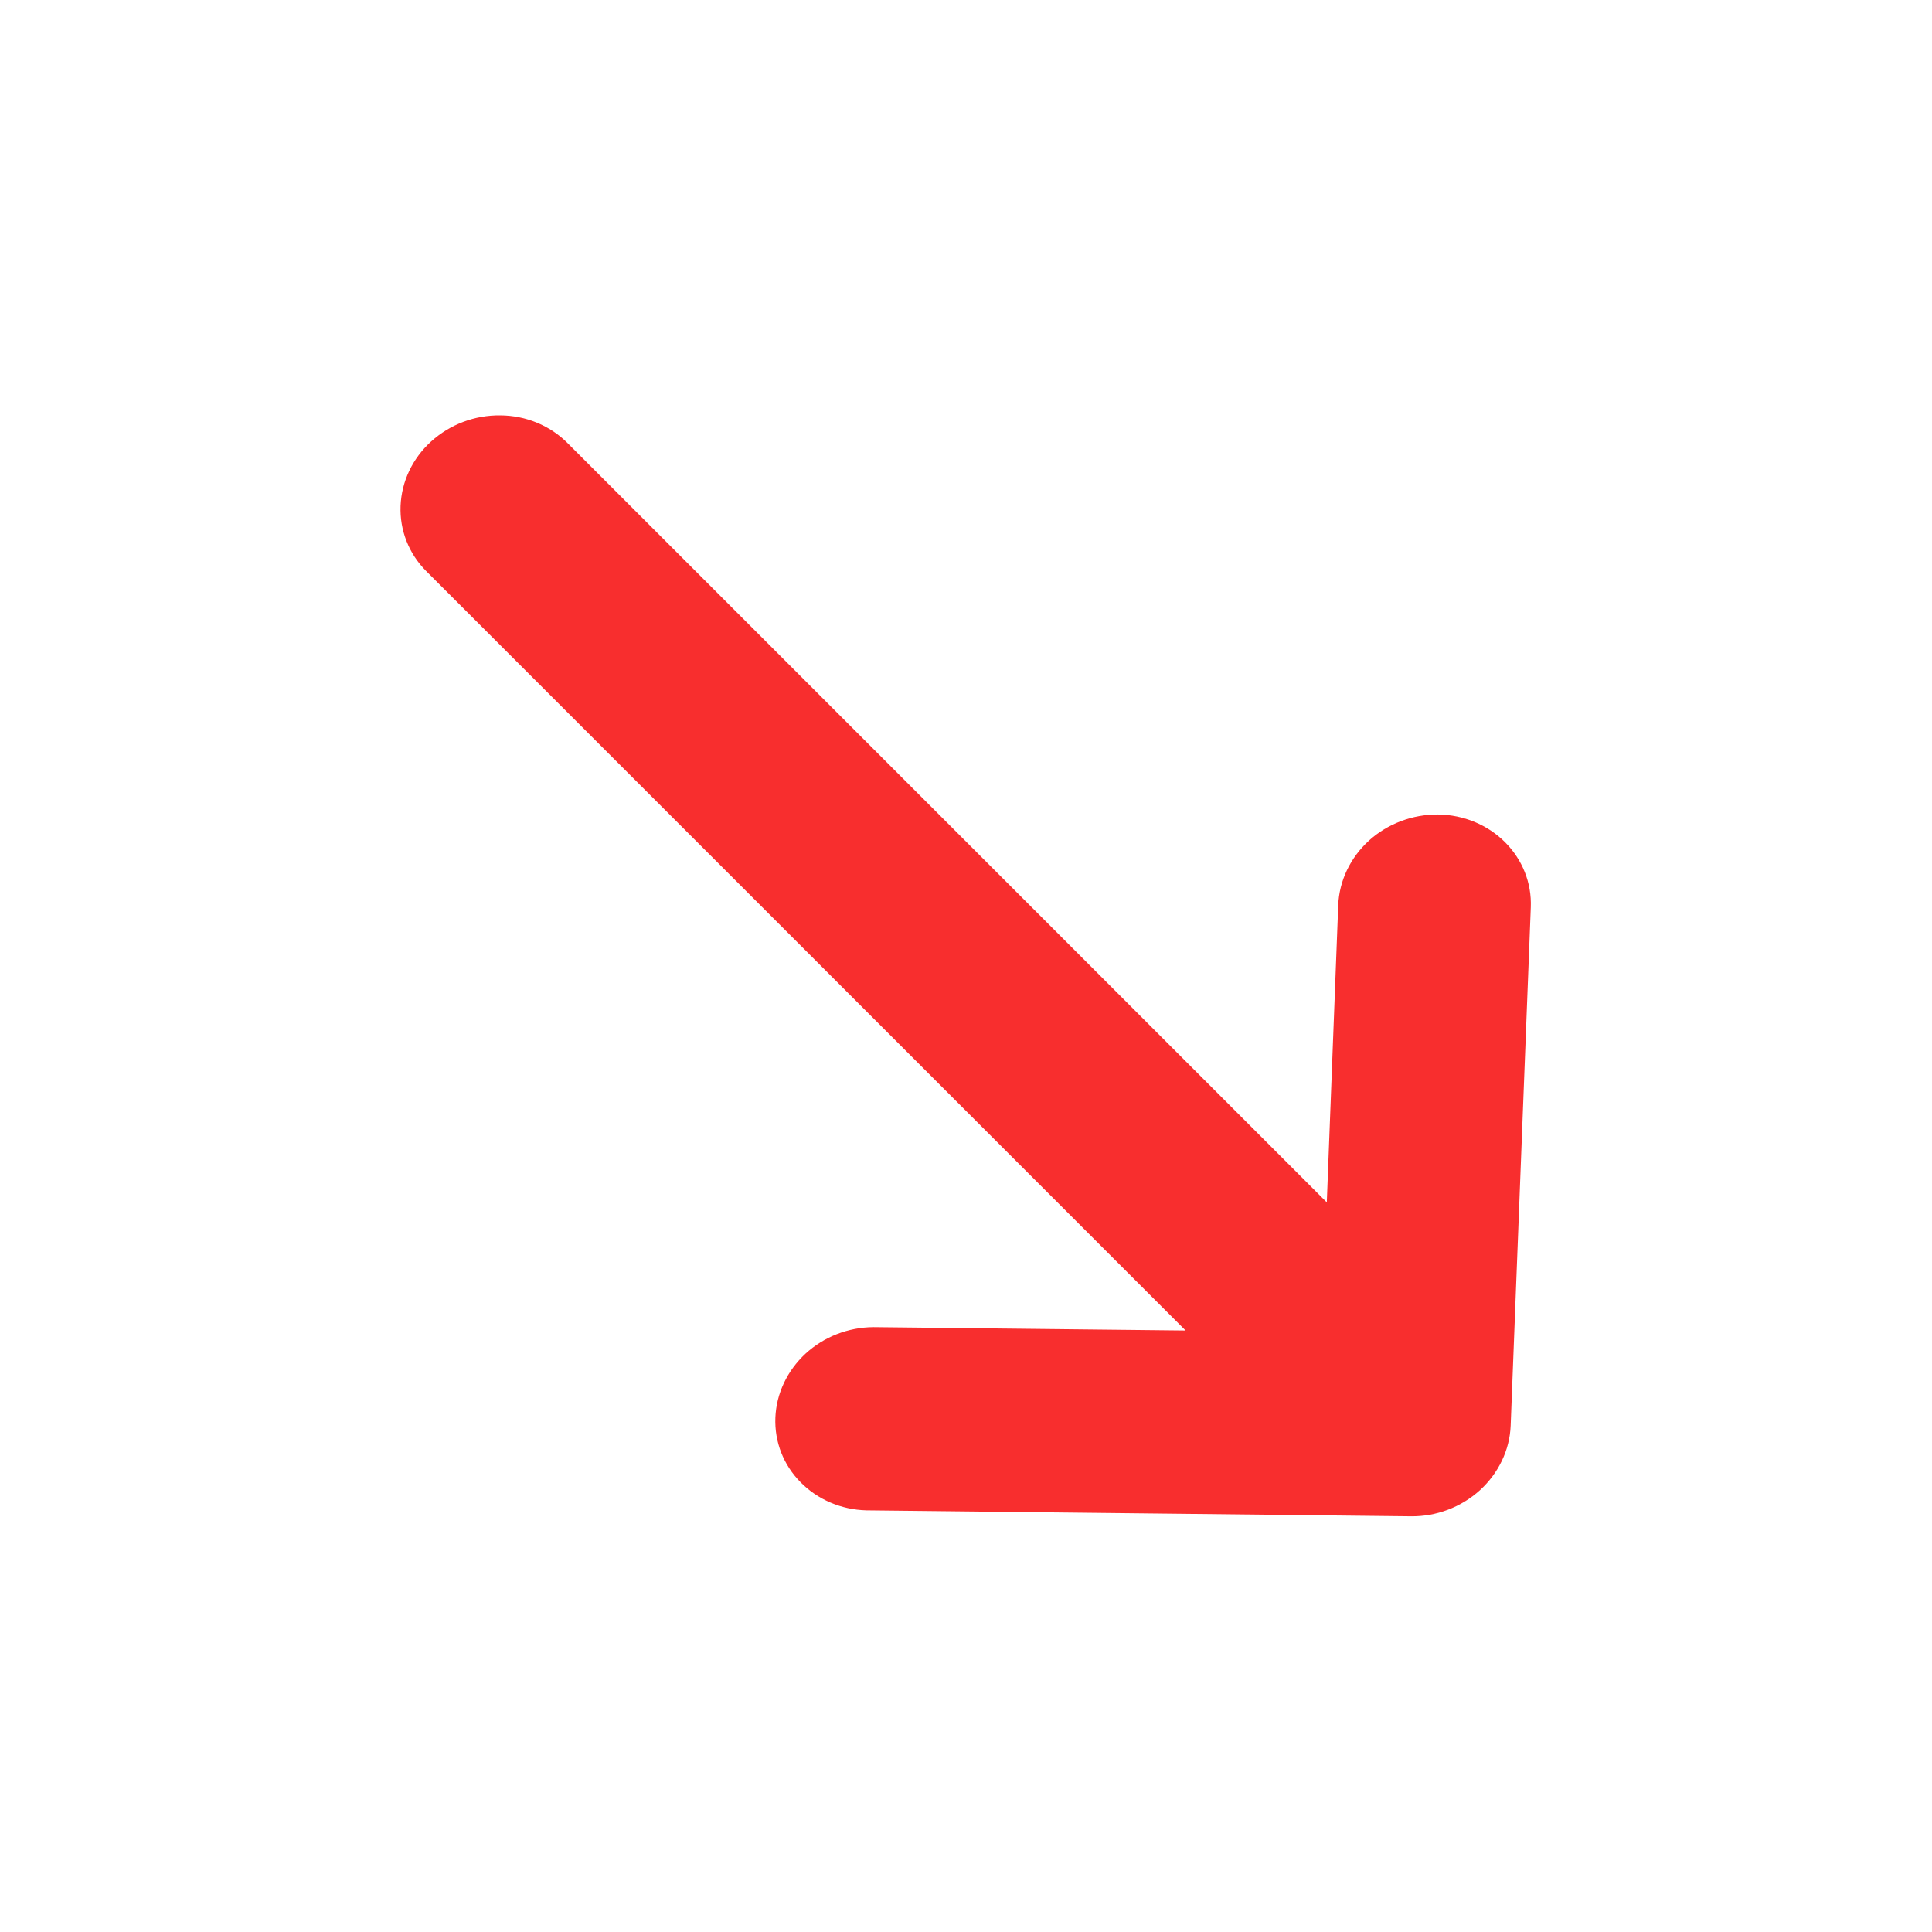 <svg width="12" height="12" viewBox="0 0 12 12" fill="none" xmlns="http://www.w3.org/2000/svg">
<path fill-rule="evenodd" clip-rule="evenodd" d="M8.932 5.059C9.091 5.061 9.24 5.123 9.348 5.231C9.456 5.339 9.514 5.484 9.508 5.635L9.383 8.855C9.377 9.006 9.308 9.15 9.192 9.256C9.076 9.361 8.922 9.42 8.763 9.418L5.381 9.381C5.225 9.377 5.078 9.314 4.972 9.206C4.866 9.099 4.81 8.955 4.816 8.805C4.822 8.656 4.889 8.514 5.003 8.408C5.117 8.303 5.269 8.244 5.425 8.243L7.364 8.264L2.647 3.547C2.539 3.439 2.482 3.293 2.488 3.142C2.494 2.991 2.562 2.847 2.678 2.742C2.795 2.636 2.949 2.578 3.108 2.58C3.266 2.581 3.416 2.643 3.524 2.751L8.241 7.468L8.312 5.622C8.318 5.471 8.387 5.327 8.503 5.221C8.619 5.116 8.774 5.058 8.932 5.059V5.059Z" fill="#F82E2E"/>
</svg>
